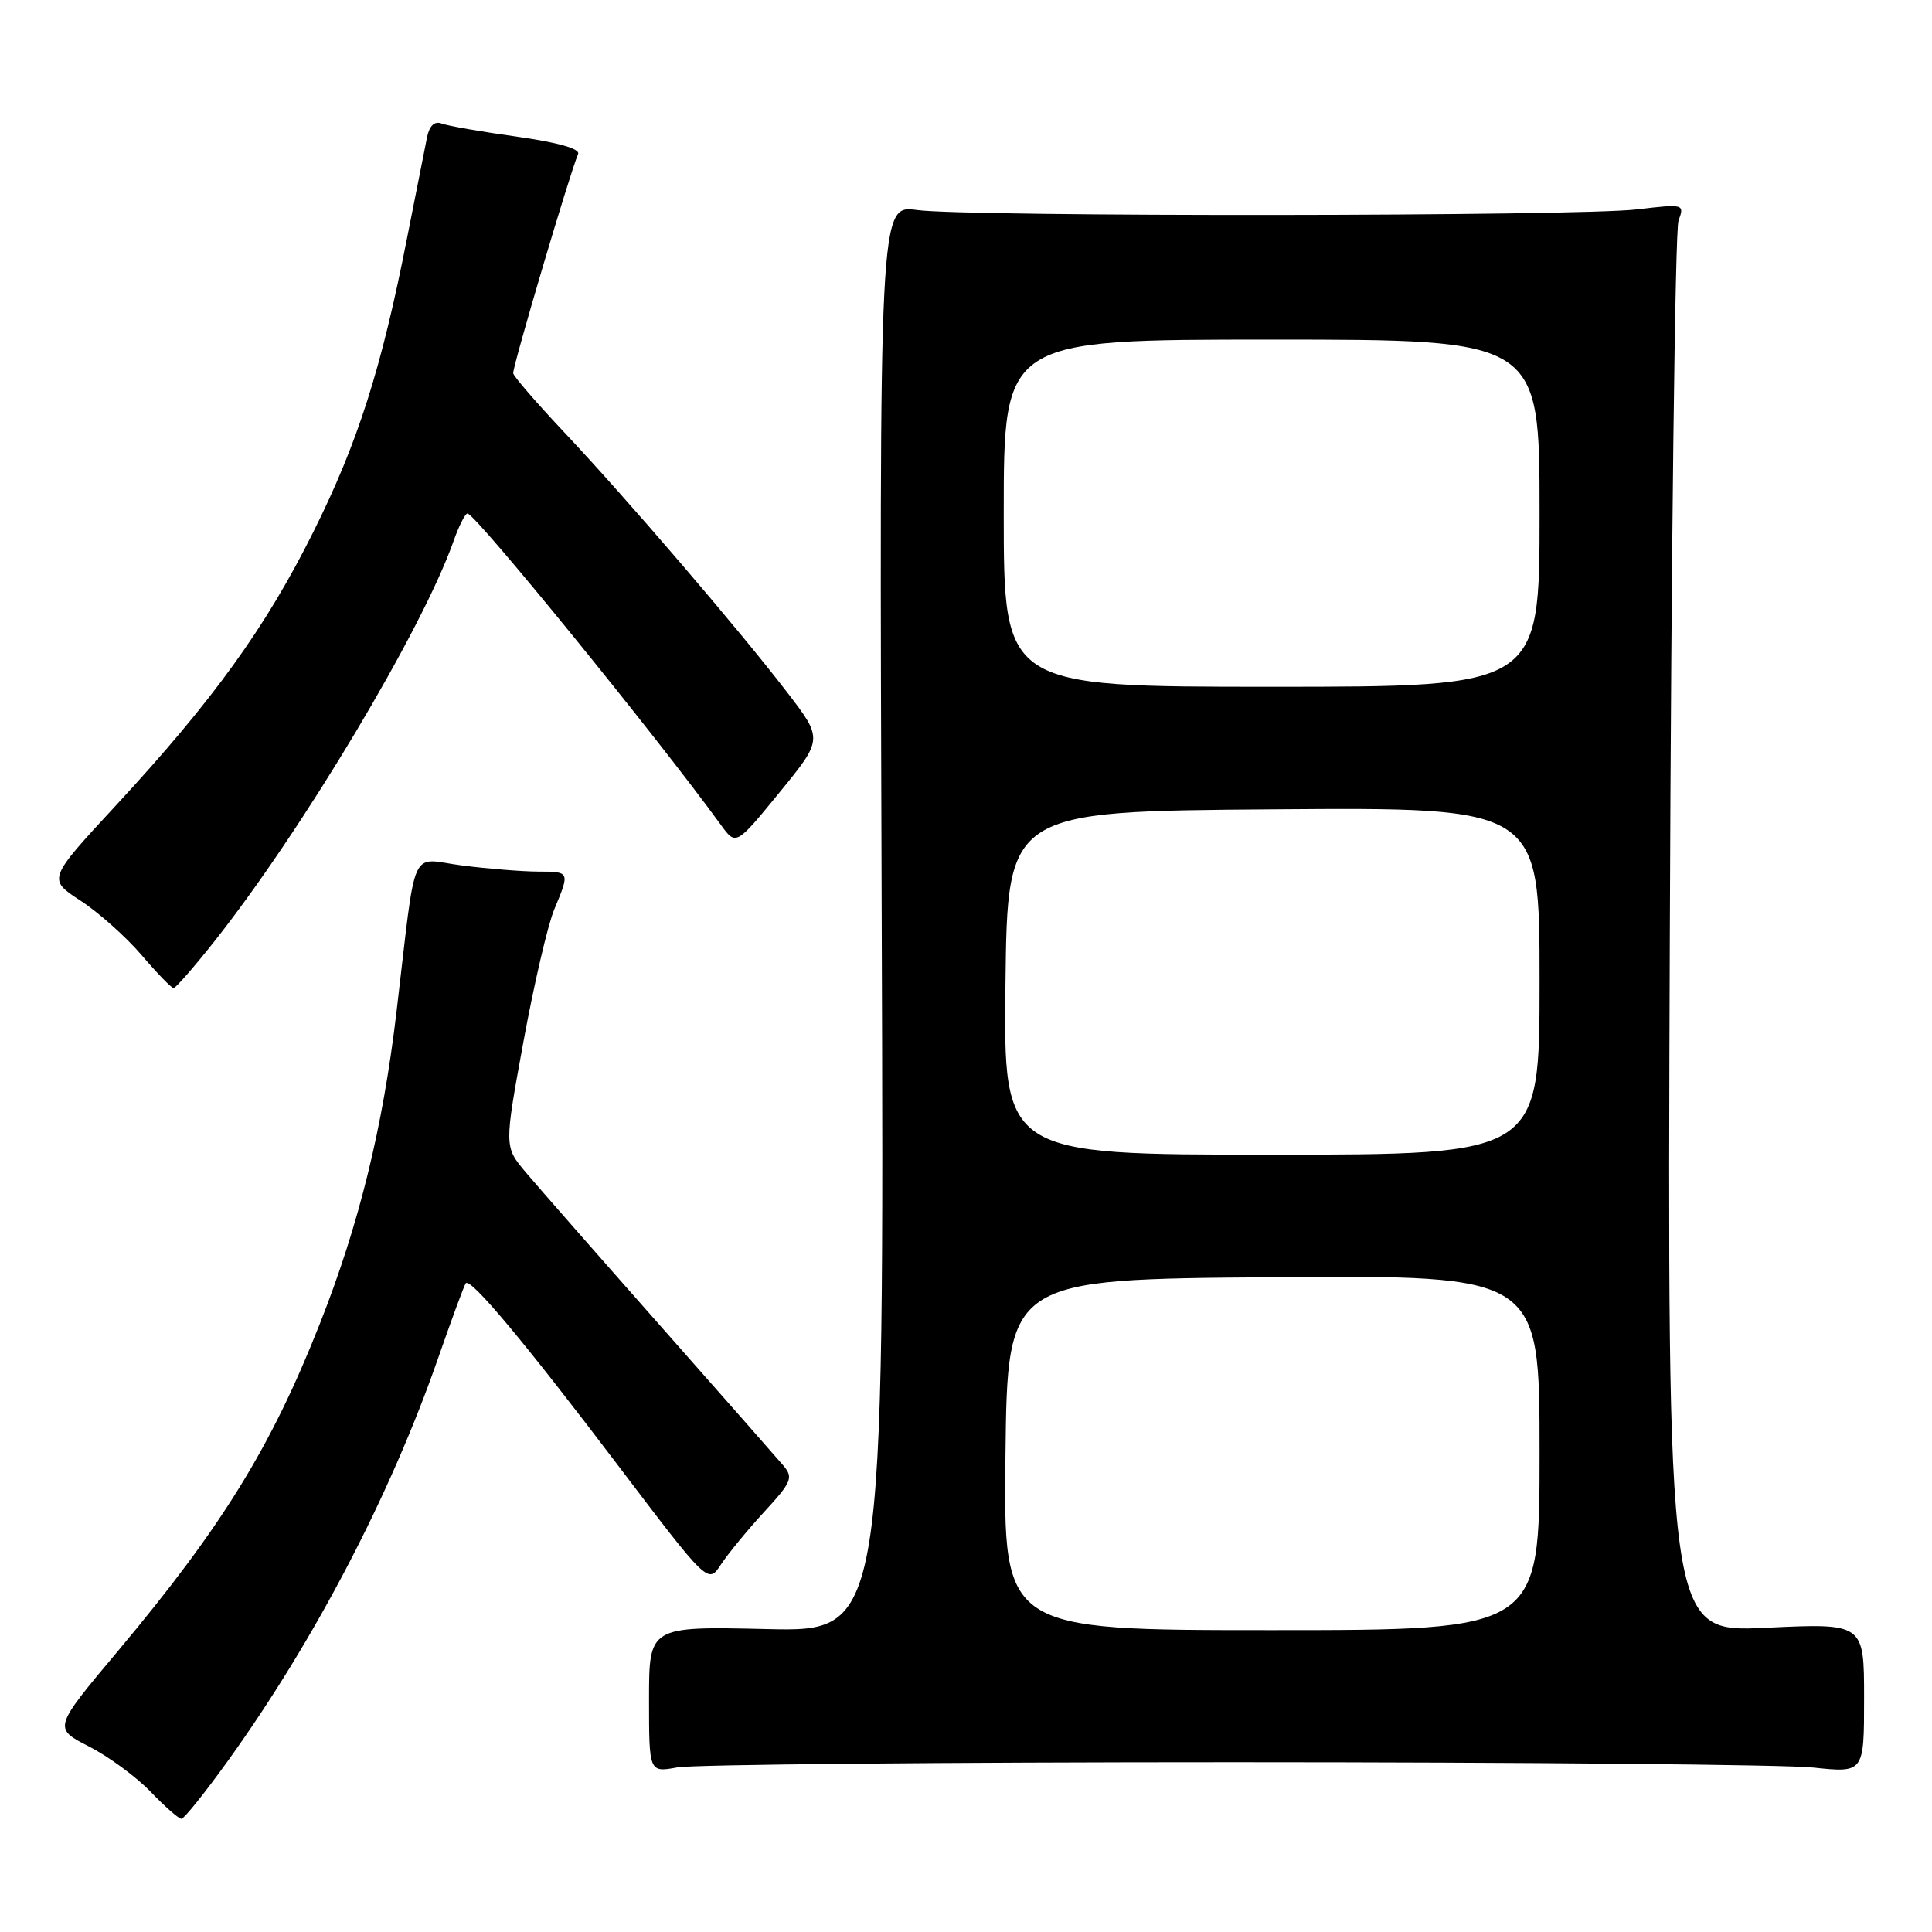 <?xml version="1.0" encoding="UTF-8" standalone="no"?>
<!DOCTYPE svg PUBLIC "-//W3C//DTD SVG 1.1//EN" "http://www.w3.org/Graphics/SVG/1.1/DTD/svg11.dtd" >
<svg xmlns="http://www.w3.org/2000/svg" xmlns:xlink="http://www.w3.org/1999/xlink" version="1.1" viewBox="0 0 256 256">
 <g >
 <path fill="currentColor"
d=" M 30.25 233.25 C 41.72 217.29 51.73 198.11 58.04 180.00 C 59.86 174.78 61.51 170.29 61.72 170.04 C 62.34 169.26 69.50 177.82 81.92 194.21 C 93.83 209.91 93.83 209.91 95.54 207.29 C 96.49 205.85 99.07 202.71 101.27 200.32 C 104.88 196.40 105.14 195.80 103.83 194.23 C 103.02 193.28 95.65 184.90 87.43 175.60 C 79.22 166.31 71.22 157.18 69.65 155.32 C 66.81 151.94 66.81 151.94 69.35 138.07 C 70.75 130.44 72.59 122.52 73.45 120.48 C 75.53 115.49 75.54 115.50 71.25 115.49 C 69.19 115.48 64.71 115.12 61.30 114.69 C 54.13 113.79 55.25 111.30 52.53 134.15 C 50.70 149.56 47.57 162.28 42.35 175.48 C 35.92 191.77 29.39 202.34 15.64 218.75 C 7.05 228.99 7.05 228.99 11.77 231.41 C 14.37 232.73 18.05 235.44 19.95 237.41 C 21.84 239.38 23.68 241.00 24.04 241.00 C 24.39 241.00 27.19 237.51 30.25 233.25 Z  M 163.50 233.50 C 202.00 233.50 236.54 233.82 240.25 234.21 C 247.00 234.92 247.00 234.92 247.00 225.00 C 247.00 215.07 247.00 215.07 233.96 215.69 C 220.92 216.31 220.92 216.31 221.26 123.91 C 221.44 73.08 221.96 30.49 222.41 29.25 C 223.22 27.03 223.17 27.01 216.87 27.75 C 208.94 28.68 128.32 28.75 121.50 27.83 C 116.50 27.15 116.50 27.15 116.83 121.69 C 117.16 216.22 117.16 216.22 101.58 215.86 C 86.00 215.50 86.00 215.50 86.00 225.19 C 86.00 234.87 86.00 234.87 89.75 234.19 C 91.81 233.81 125.00 233.50 163.50 233.50 Z  M 28.42 124.72 C 40.12 109.93 55.93 83.47 60.08 71.75 C 60.80 69.69 61.65 68.02 61.95 68.04 C 63.05 68.13 86.93 97.48 95.51 109.29 C 97.52 112.06 97.52 112.06 103.29 105.00 C 109.06 97.93 109.06 97.93 104.29 91.72 C 97.86 83.34 83.10 66.13 74.78 57.30 C 71.05 53.34 68.00 49.81 68.00 49.45 C 68.00 48.31 75.47 23.07 76.60 20.41 C 76.89 19.71 73.94 18.88 68.51 18.11 C 63.80 17.46 59.30 16.67 58.52 16.37 C 57.59 16.01 56.91 16.64 56.59 18.16 C 56.33 19.45 55.14 25.44 53.95 31.48 C 50.55 48.84 47.42 58.67 41.51 70.50 C 35.19 83.17 28.25 92.78 15.41 106.67 C 6.31 116.50 6.31 116.50 10.65 119.33 C 13.04 120.88 16.68 124.13 18.75 126.54 C 20.81 128.96 22.73 130.93 23.00 130.93 C 23.27 130.93 25.71 128.14 28.42 124.72 Z  M 133.23 192.75 C 133.50 169.50 133.50 169.50 168.75 169.24 C 204.00 168.97 204.00 168.97 204.00 192.49 C 204.00 216.00 204.00 216.00 168.48 216.00 C 132.96 216.00 132.96 216.00 133.23 192.75 Z  M 133.23 130.25 C 133.50 107.50 133.50 107.50 168.75 107.24 C 204.00 106.97 204.00 106.97 204.00 129.99 C 204.00 153.00 204.00 153.00 168.48 153.00 C 132.96 153.00 132.96 153.00 133.23 130.25 Z  M 133.00 68.00 C 133.00 45.00 133.00 45.00 168.50 45.00 C 204.00 45.00 204.00 45.00 204.00 68.00 C 204.00 91.00 204.00 91.00 168.50 91.00 C 133.00 91.00 133.00 91.00 133.00 68.00 Z "/>
</g>
</svg>